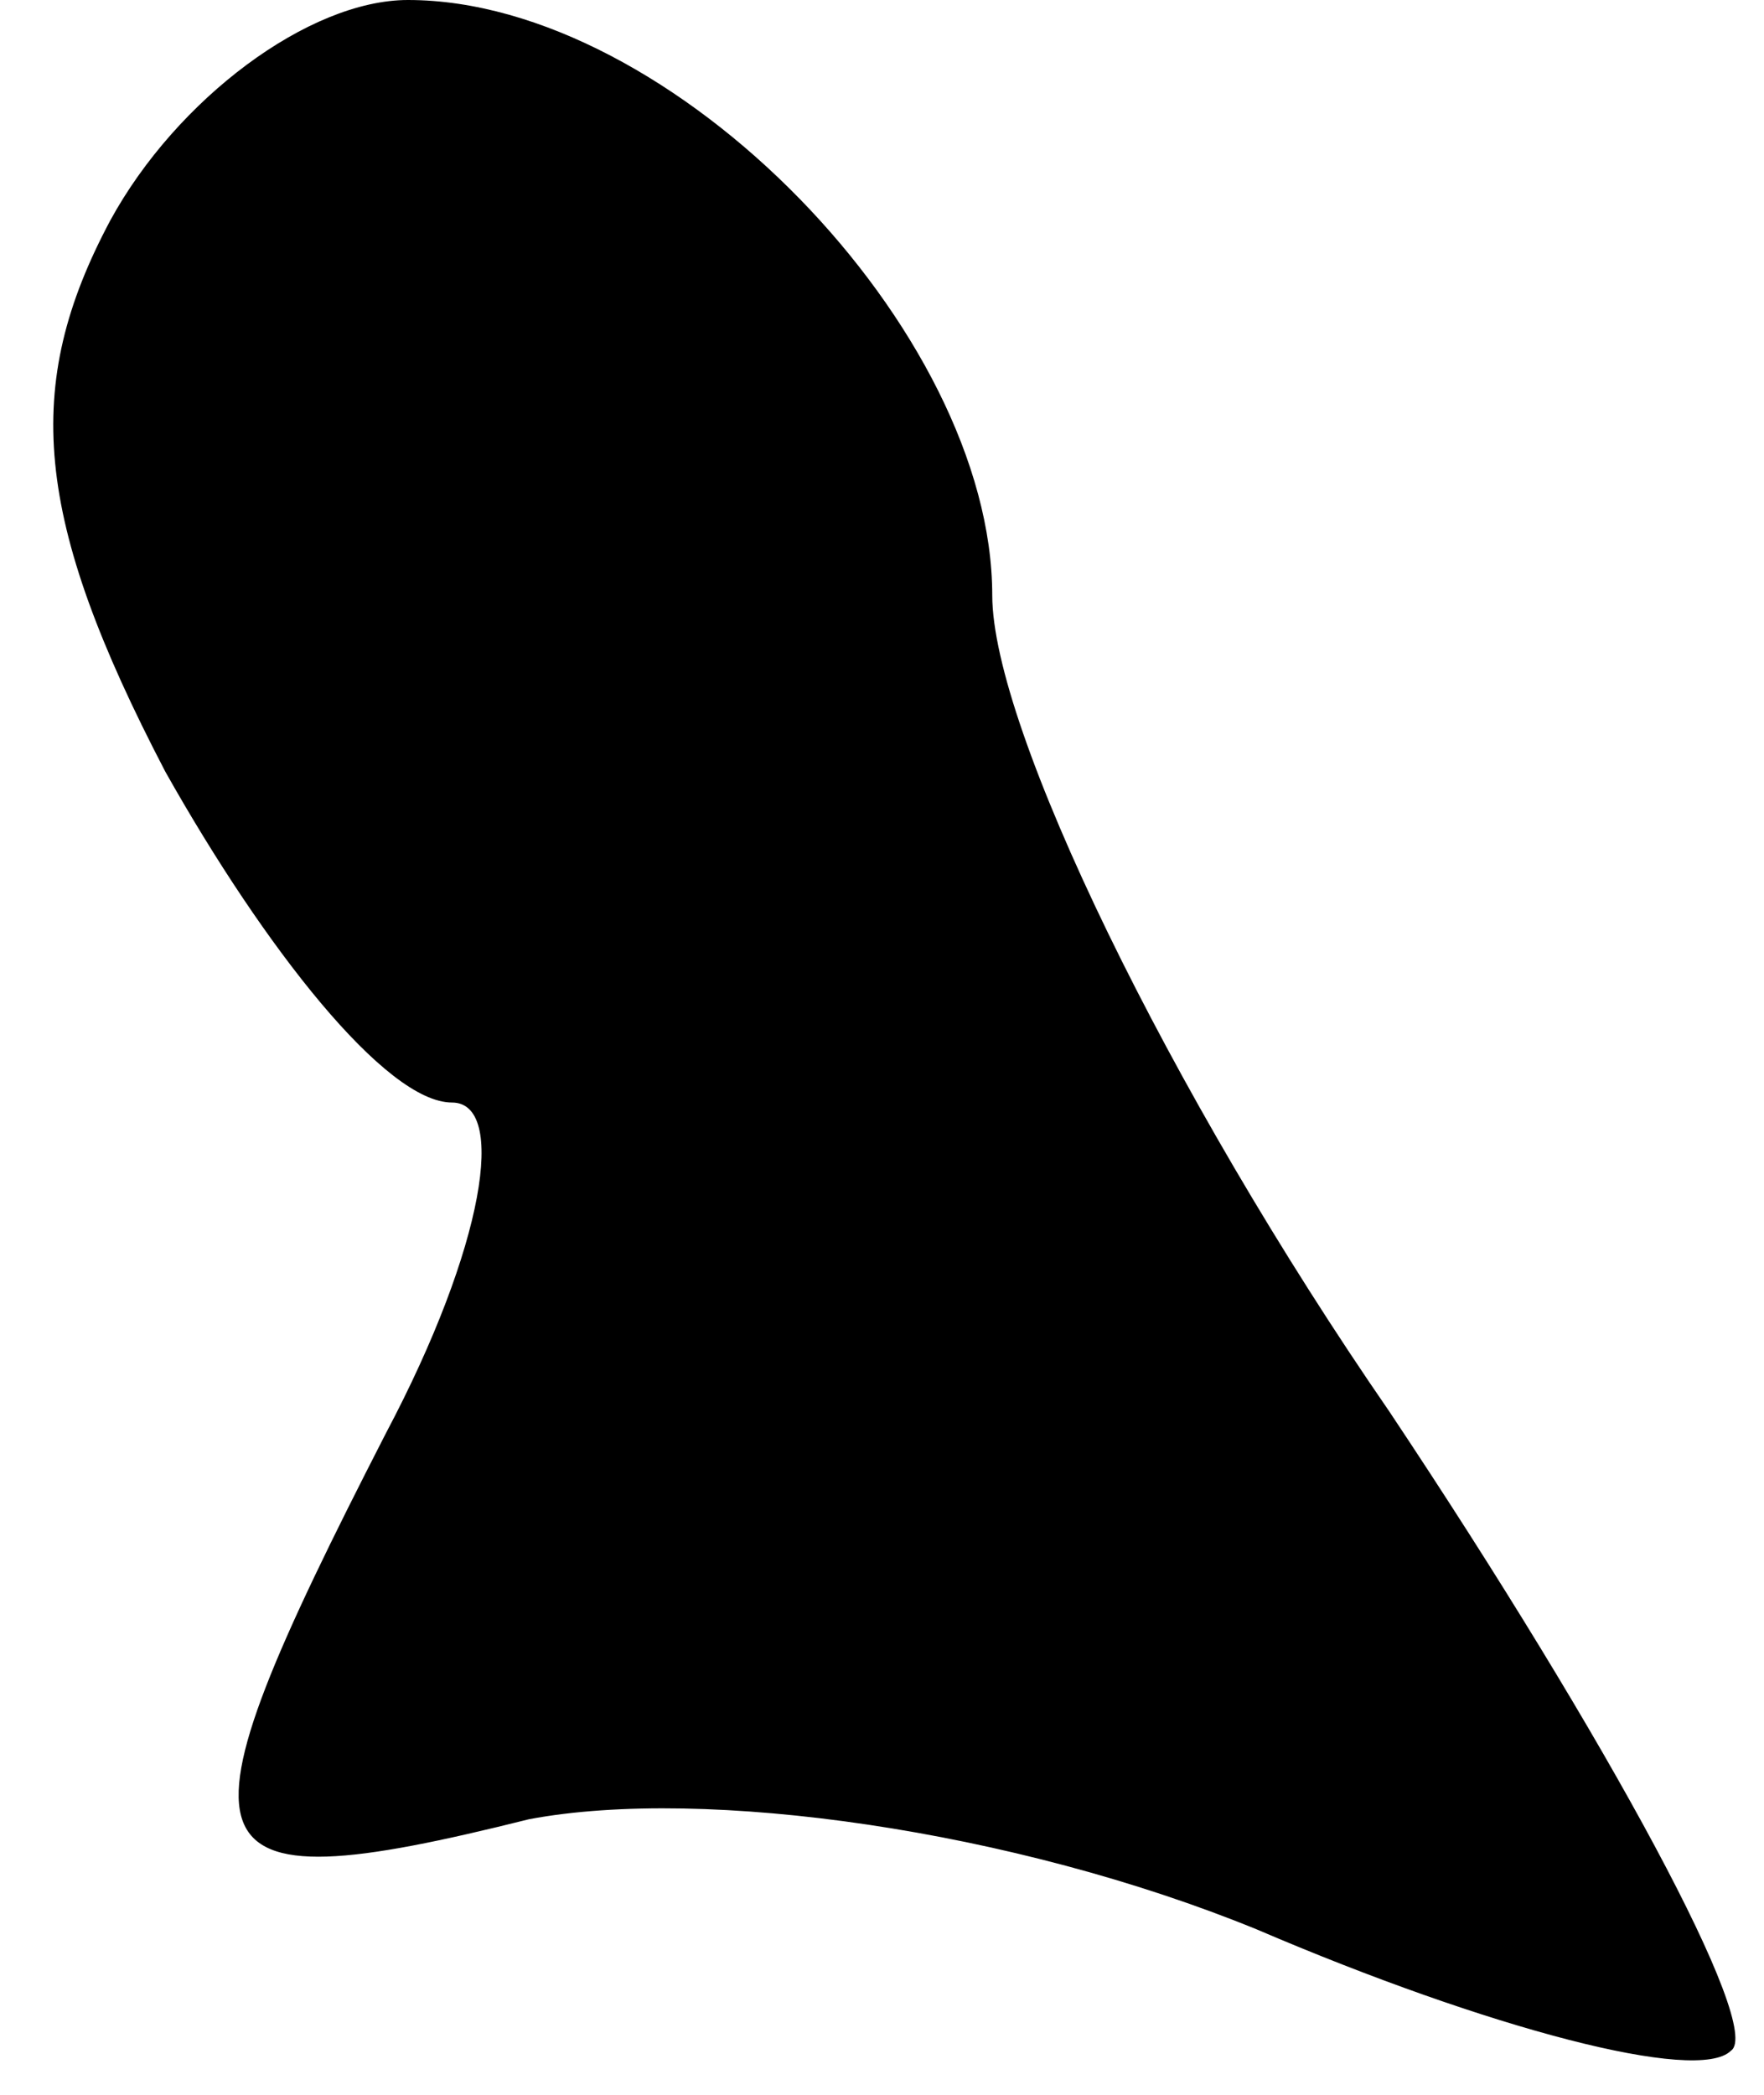 <?xml version="1.0" standalone="no"?>
<!DOCTYPE svg PUBLIC "-//W3C//DTD SVG 20010904//EN"
 "http://www.w3.org/TR/2001/REC-SVG-20010904/DTD/svg10.dtd">
<svg version="1.0" xmlns="http://www.w3.org/2000/svg"
 width="16pt" height="19pt" viewBox="0 0 16 19"
 preserveAspectRatio="xMidYMid meet">
<g transform="translate(0,19) scale(0.1,-0.1)"
fill="#000000" stroke="none">
<path fill="#000000" stroke="none" d="M10 170 c-8 -15 -7 -27 5 -50 9 -16 20
-30 26 -30 5 0 3 -13 -6 -30 -20 -39 -19 -43 13 -35 16 3 44 -1 66 -10 21 -9
40 -14 43 -11 3 2 -11 28 -31 58 -20 29 -36 62 -36 74 0 24 -29 54 -53 54 -9
0 -21 -9 -27 -20z"/>
</g>
</svg>
